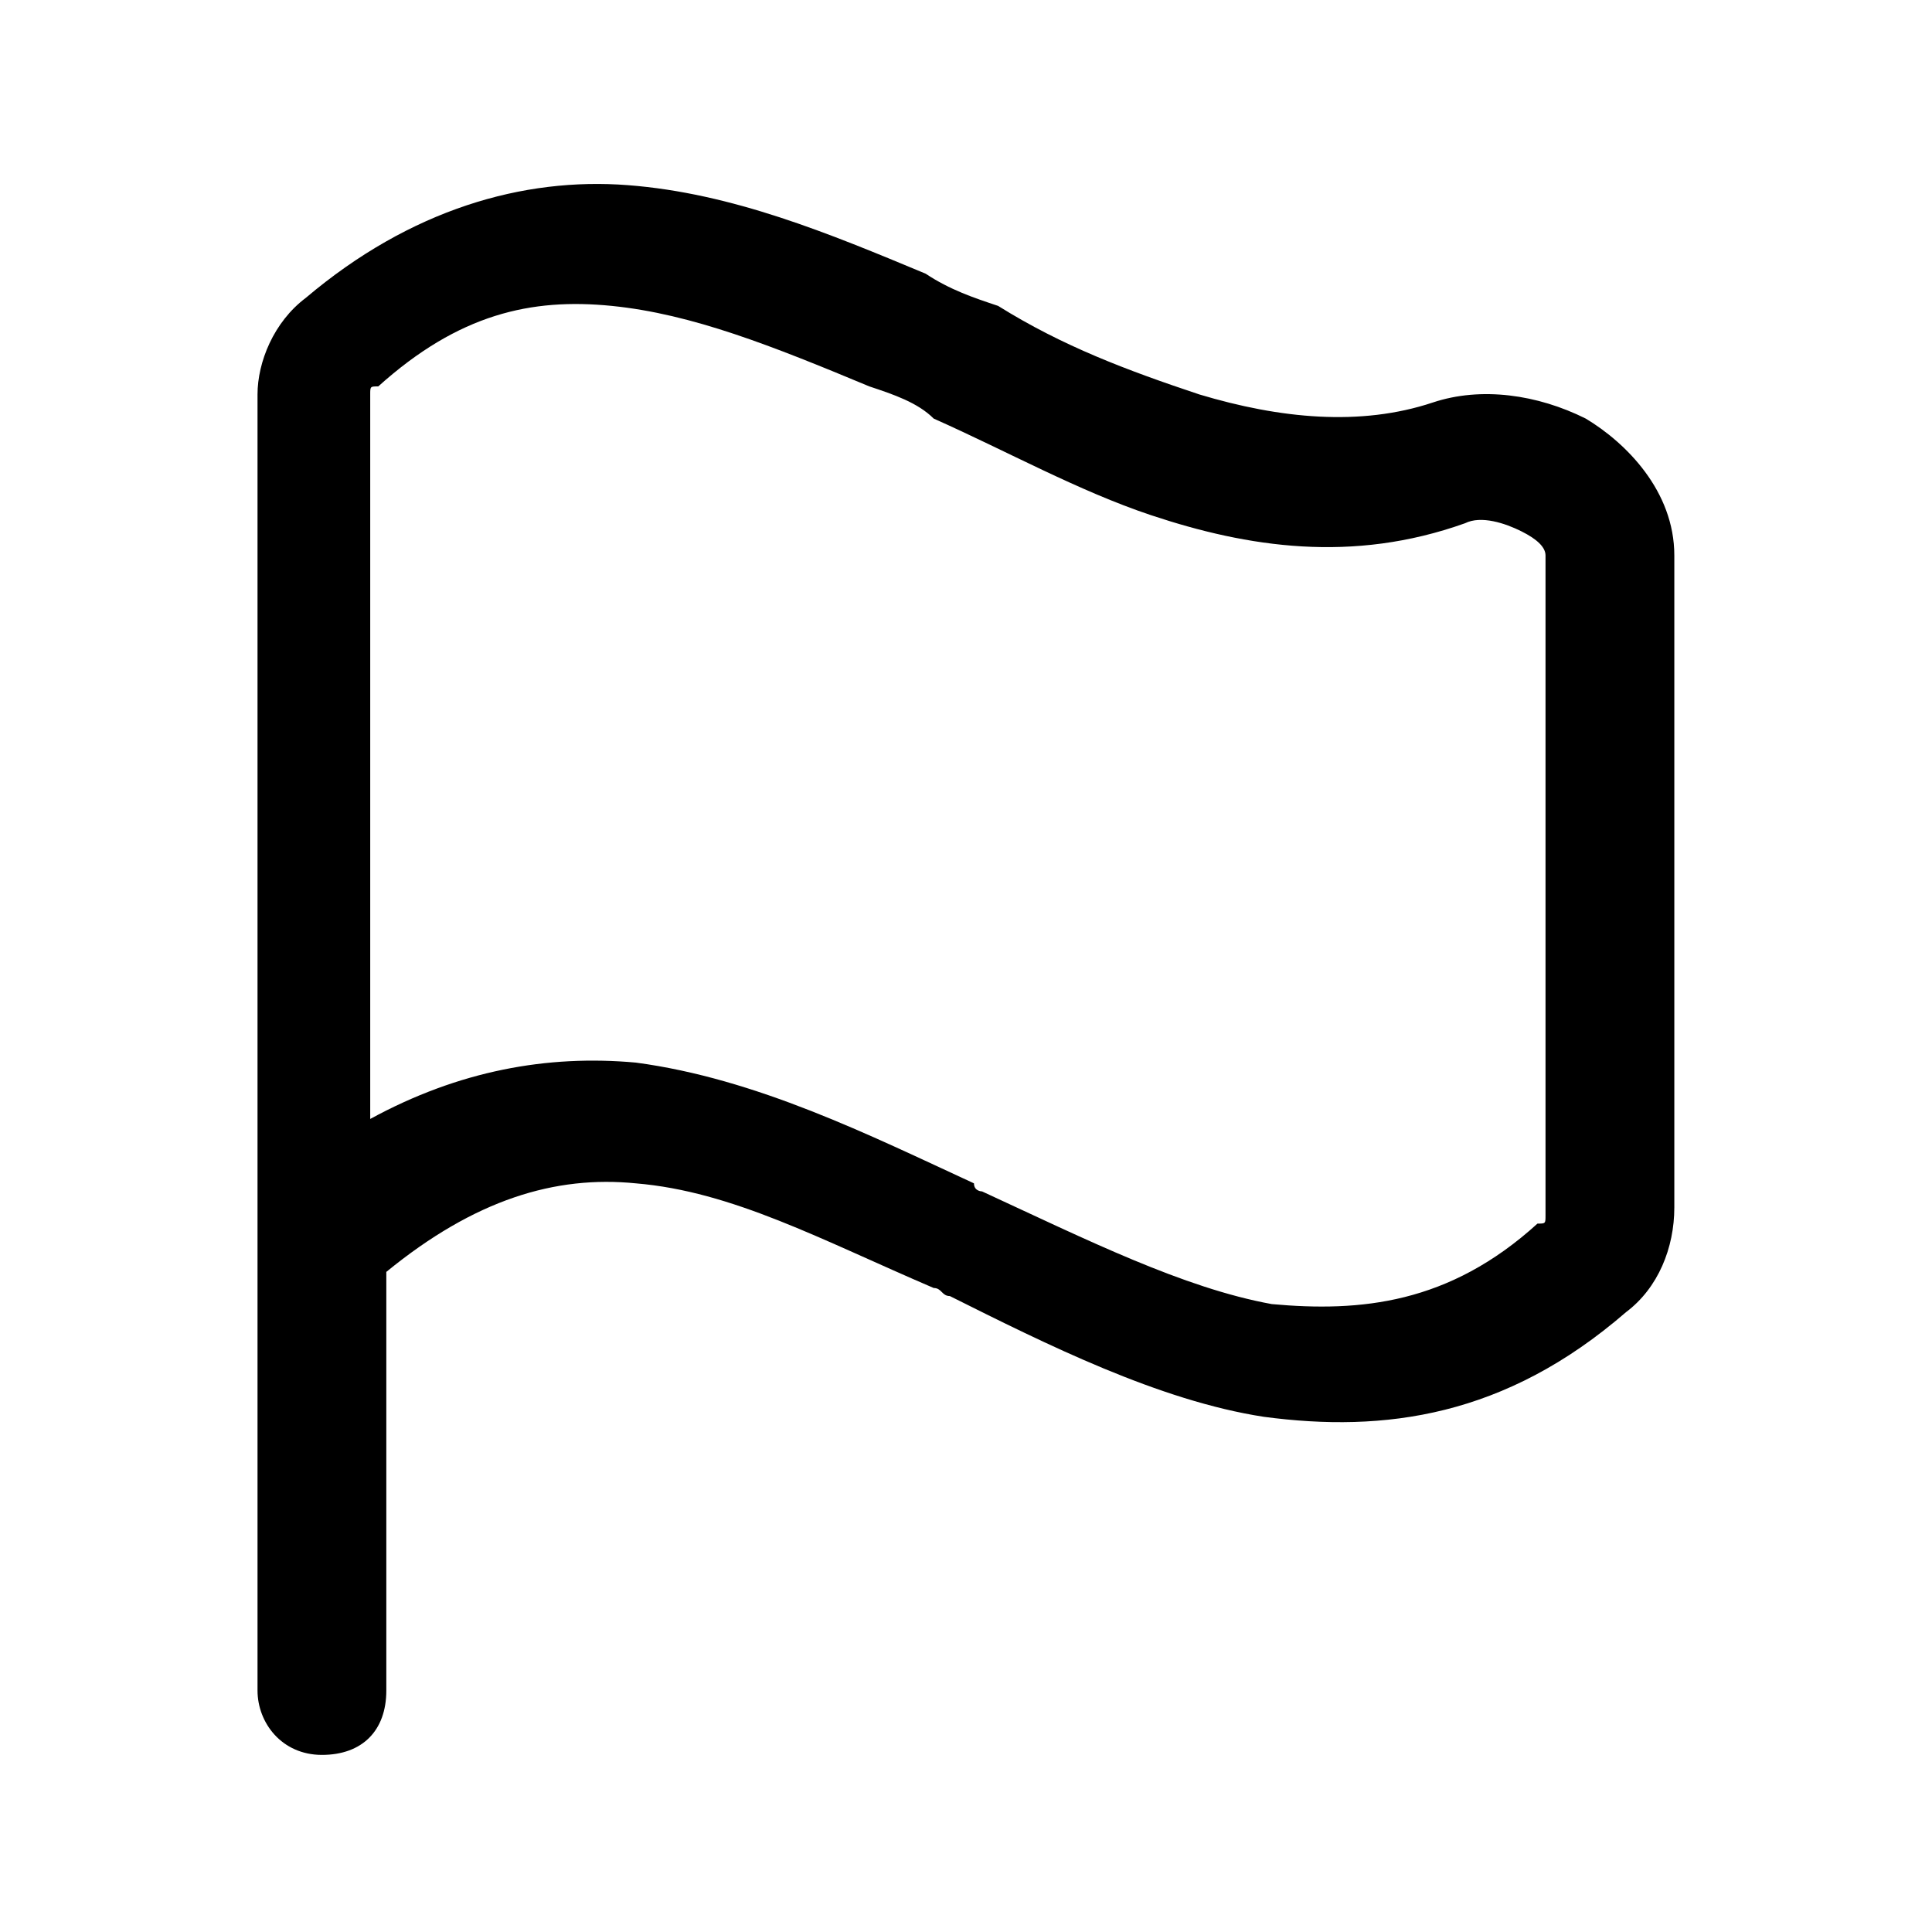 <svg width="24" height="24" viewBox="0 0 24 24" fill="none" xmlns="http://www.w3.org/2000/svg">
<path fill-rule="evenodd" clip-rule="evenodd" d="M19.699 5.2C19.099 4.9 18.399 4.8 17.799 5C16.899 5.3 15.899 5.2 14.899 4.9C13.999 4.6 13.199 4.3 12.399 3.8C12.099 3.7 11.799 3.6 11.499 3.4C10.299 2.9 9.099 2.4 7.799 2.3C6.499 2.2 5.099 2.6 3.799 3.7C3.399 4 3.199 4.5 3.199 4.9V21C3.199 21.4 3.499 21.8 3.999 21.8C4.499 21.8 4.799 21.5 4.799 21V15.8C5.899 14.9 6.899 14.6 7.899 14.7C9.099 14.8 10.199 15.4 11.599 16C11.699 16 11.699 16.1 11.799 16.1C12.999 16.7 14.399 17.4 15.699 17.6C17.199 17.8 18.699 17.6 20.199 16.3C20.599 16 20.799 15.5 20.799 15V6.9C20.799 6.1 20.199 5.5 19.699 5.2ZM19.199 15.1C19.199 15.2 19.199 15.2 19.099 15.2C17.999 16.2 16.899 16.3 15.799 16.2C14.699 16 13.499 15.4 12.199 14.8C12.199 14.8 12.099 14.8 12.099 14.7C10.799 14.1 9.399 13.4 7.899 13.2C6.799 13.1 5.699 13.3 4.599 13.9V4.9C4.599 4.8 4.599 4.8 4.699 4.8C5.699 3.9 6.599 3.7 7.599 3.8C8.599 3.9 9.599 4.3 10.799 4.8C11.099 4.9 11.399 5 11.599 5.2C12.499 5.6 13.399 6.1 14.299 6.4C15.499 6.8 16.799 7 18.199 6.5C18.399 6.4 18.699 6.5 18.899 6.6C19.099 6.7 19.199 6.8 19.199 6.9V15.1Z" fill="black"/>
</svg>
